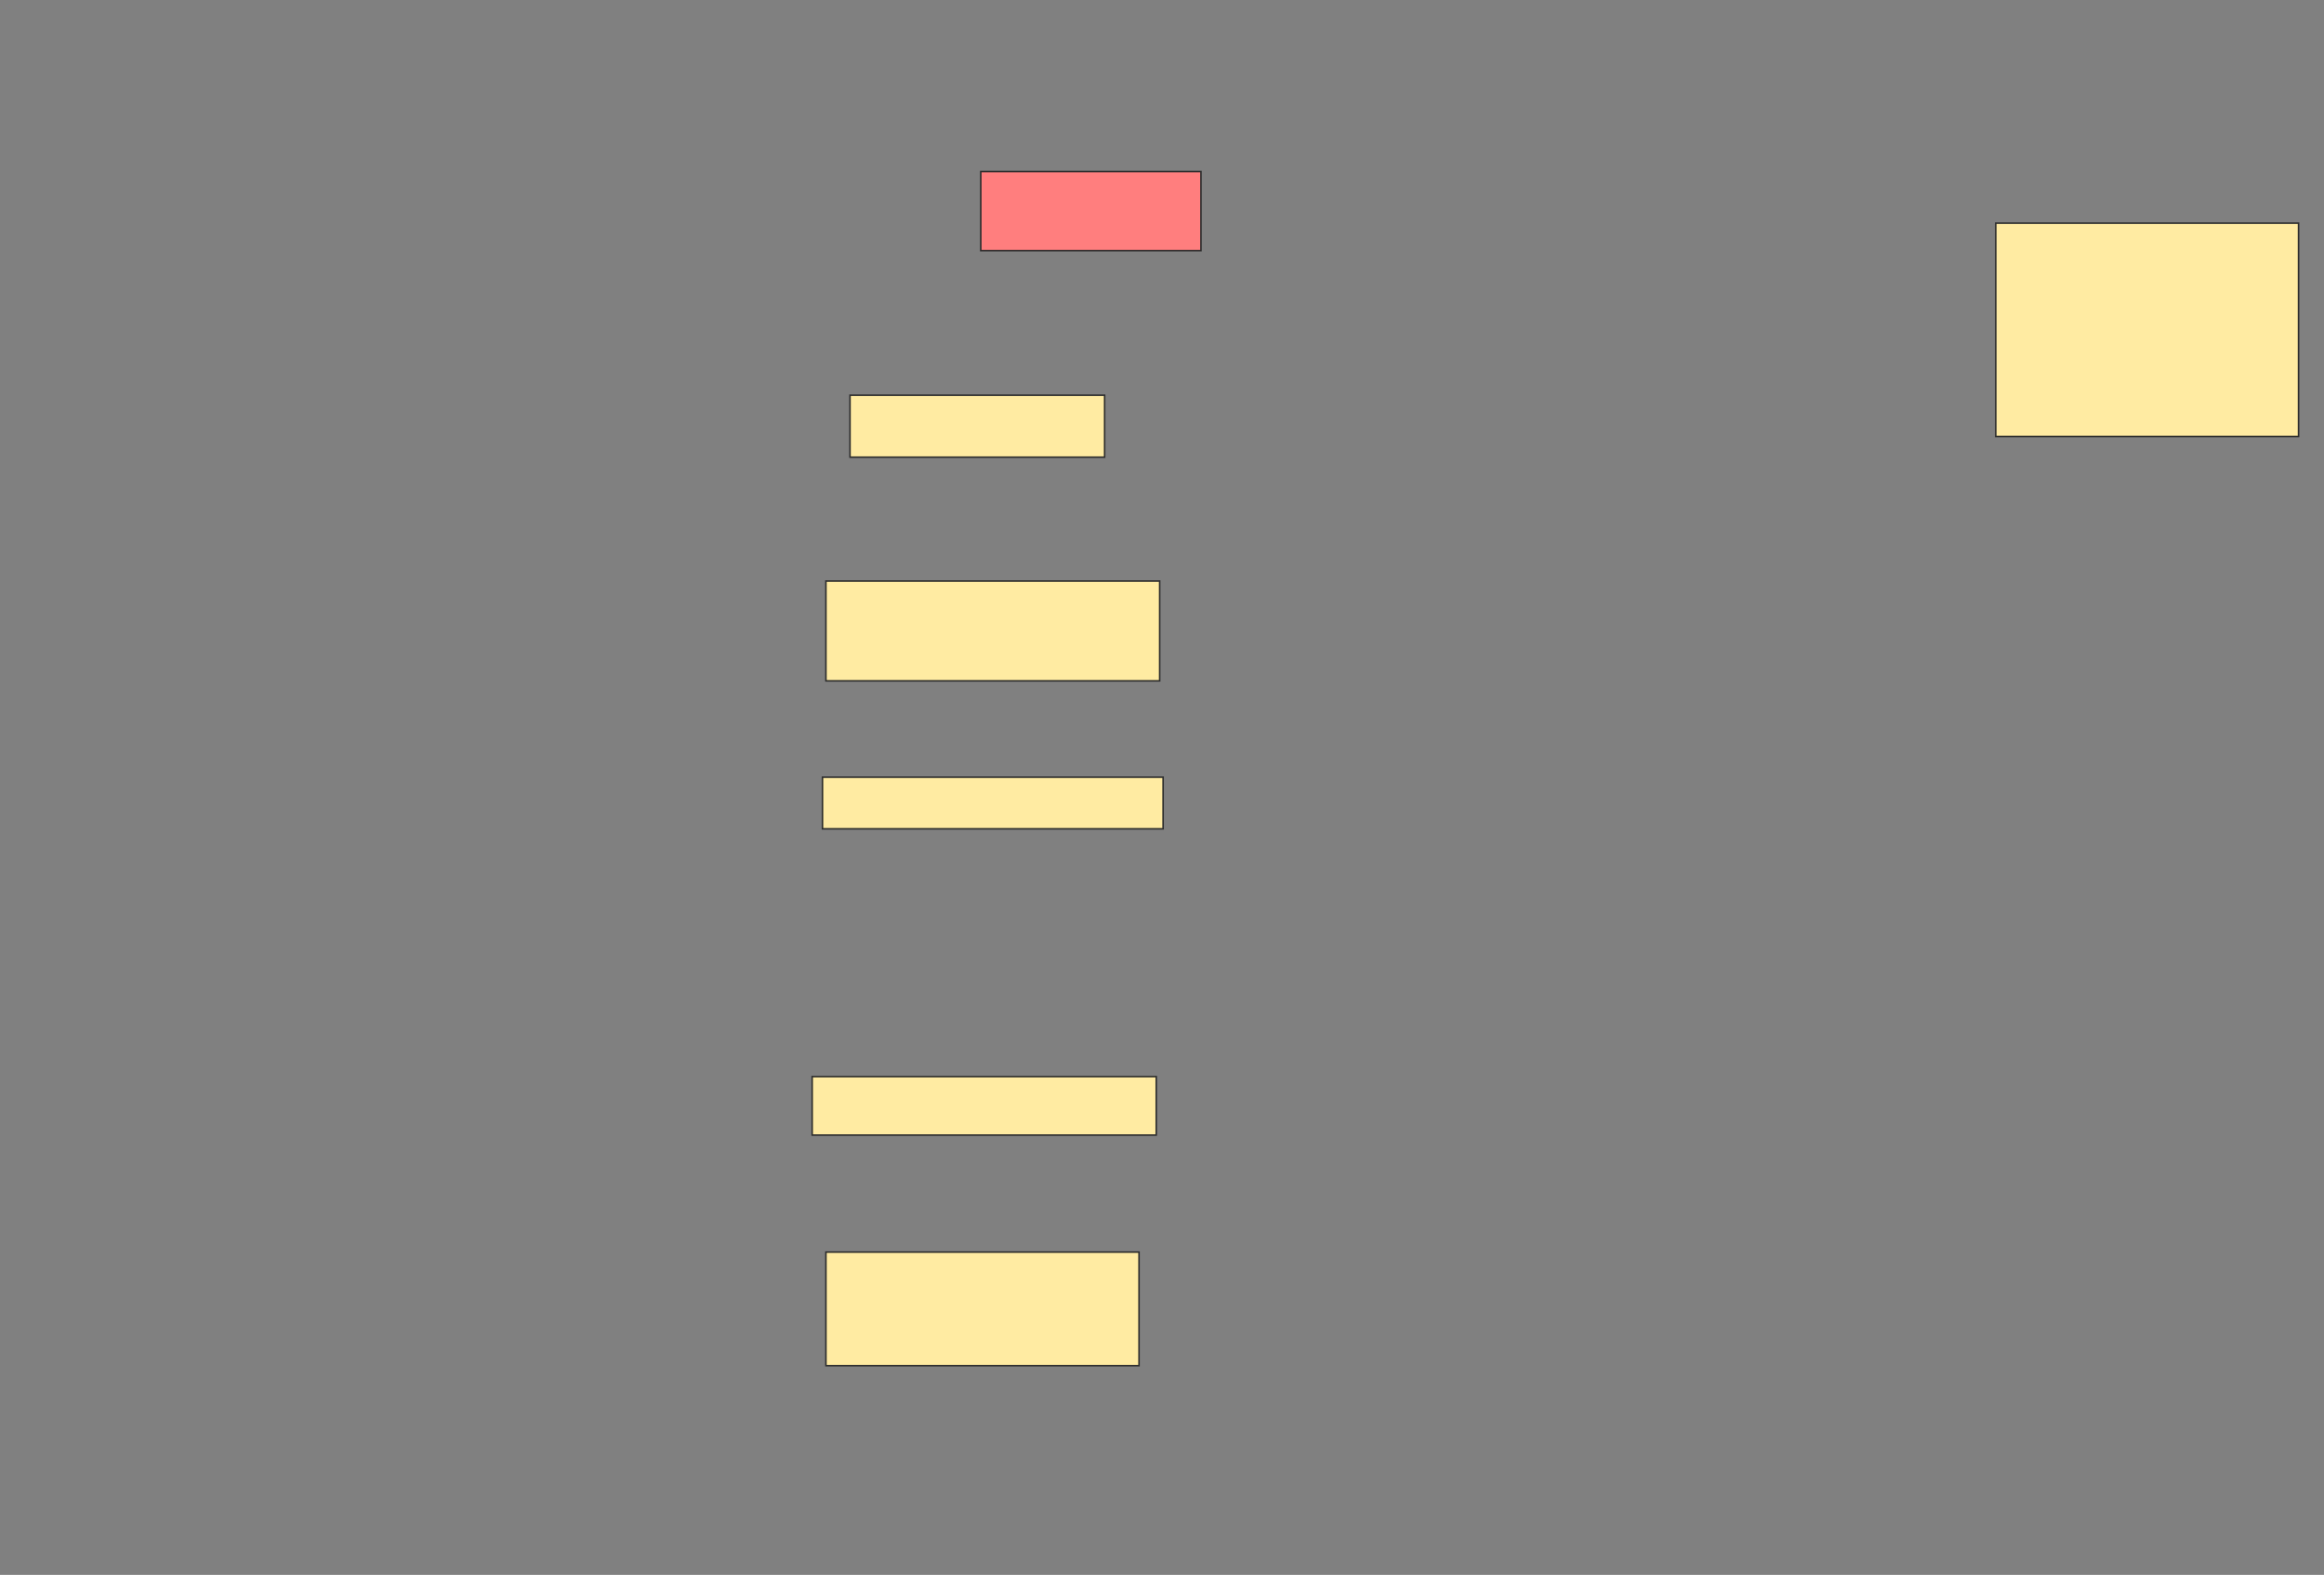 <svg height="1017" width="1501" xmlns="http://www.w3.org/2000/svg">
 <rect width="100%" height="100%" fill="#808080" stroke="none"/>
 <!-- Created with Image Occlusion Enhanced -->
 <g>
  <title>Labels</title>
 </g>
 <g>
  <title>Masks</title>
  <rect fill="#FFEBA2" height="64.444" id="f9f58e94d4ed48a997692ba9fecddc75-ao-1" stroke="#2D2D2D" width="215.556" x="533.444" y="375.222"/>
  <rect fill="#FFEBA2" height="33.333" id="f9f58e94d4ed48a997692ba9fecddc75-ao-2" stroke="#2D2D2D" width="220" x="531.222" y="501.889"/>
  <rect fill="#FFEBA2" height="37.778" id="f9f58e94d4ed48a997692ba9fecddc75-ao-3" stroke="#2D2D2D" width="222.222" x="524.556" y="695.222"/>
  <rect fill="#FFEBA2" height="73.333" id="f9f58e94d4ed48a997692ba9fecddc75-ao-4" stroke="#2D2D2D" width="202.222" x="533.444" y="808.556"/>
  <rect class="qshape" fill="#FF7E7E" height="51.111" id="f9f58e94d4ed48a997692ba9fecddc75-ao-5" stroke="#2D2D2D" width="142.222" x="633.444" y="110.778"/>
  <rect fill="#FFEBA2" height="40" id="f9f58e94d4ed48a997692ba9fecddc75-ao-6" stroke="#2D2D2D" width="164.444" x="549" y="255.222"/>
  <rect fill="#FFEBA2" height="137.778" id="f9f58e94d4ed48a997692ba9fecddc75-ao-7" stroke="#2D2D2D" width="195.556" x="1289" y="144.111"/>
 </g>
</svg>